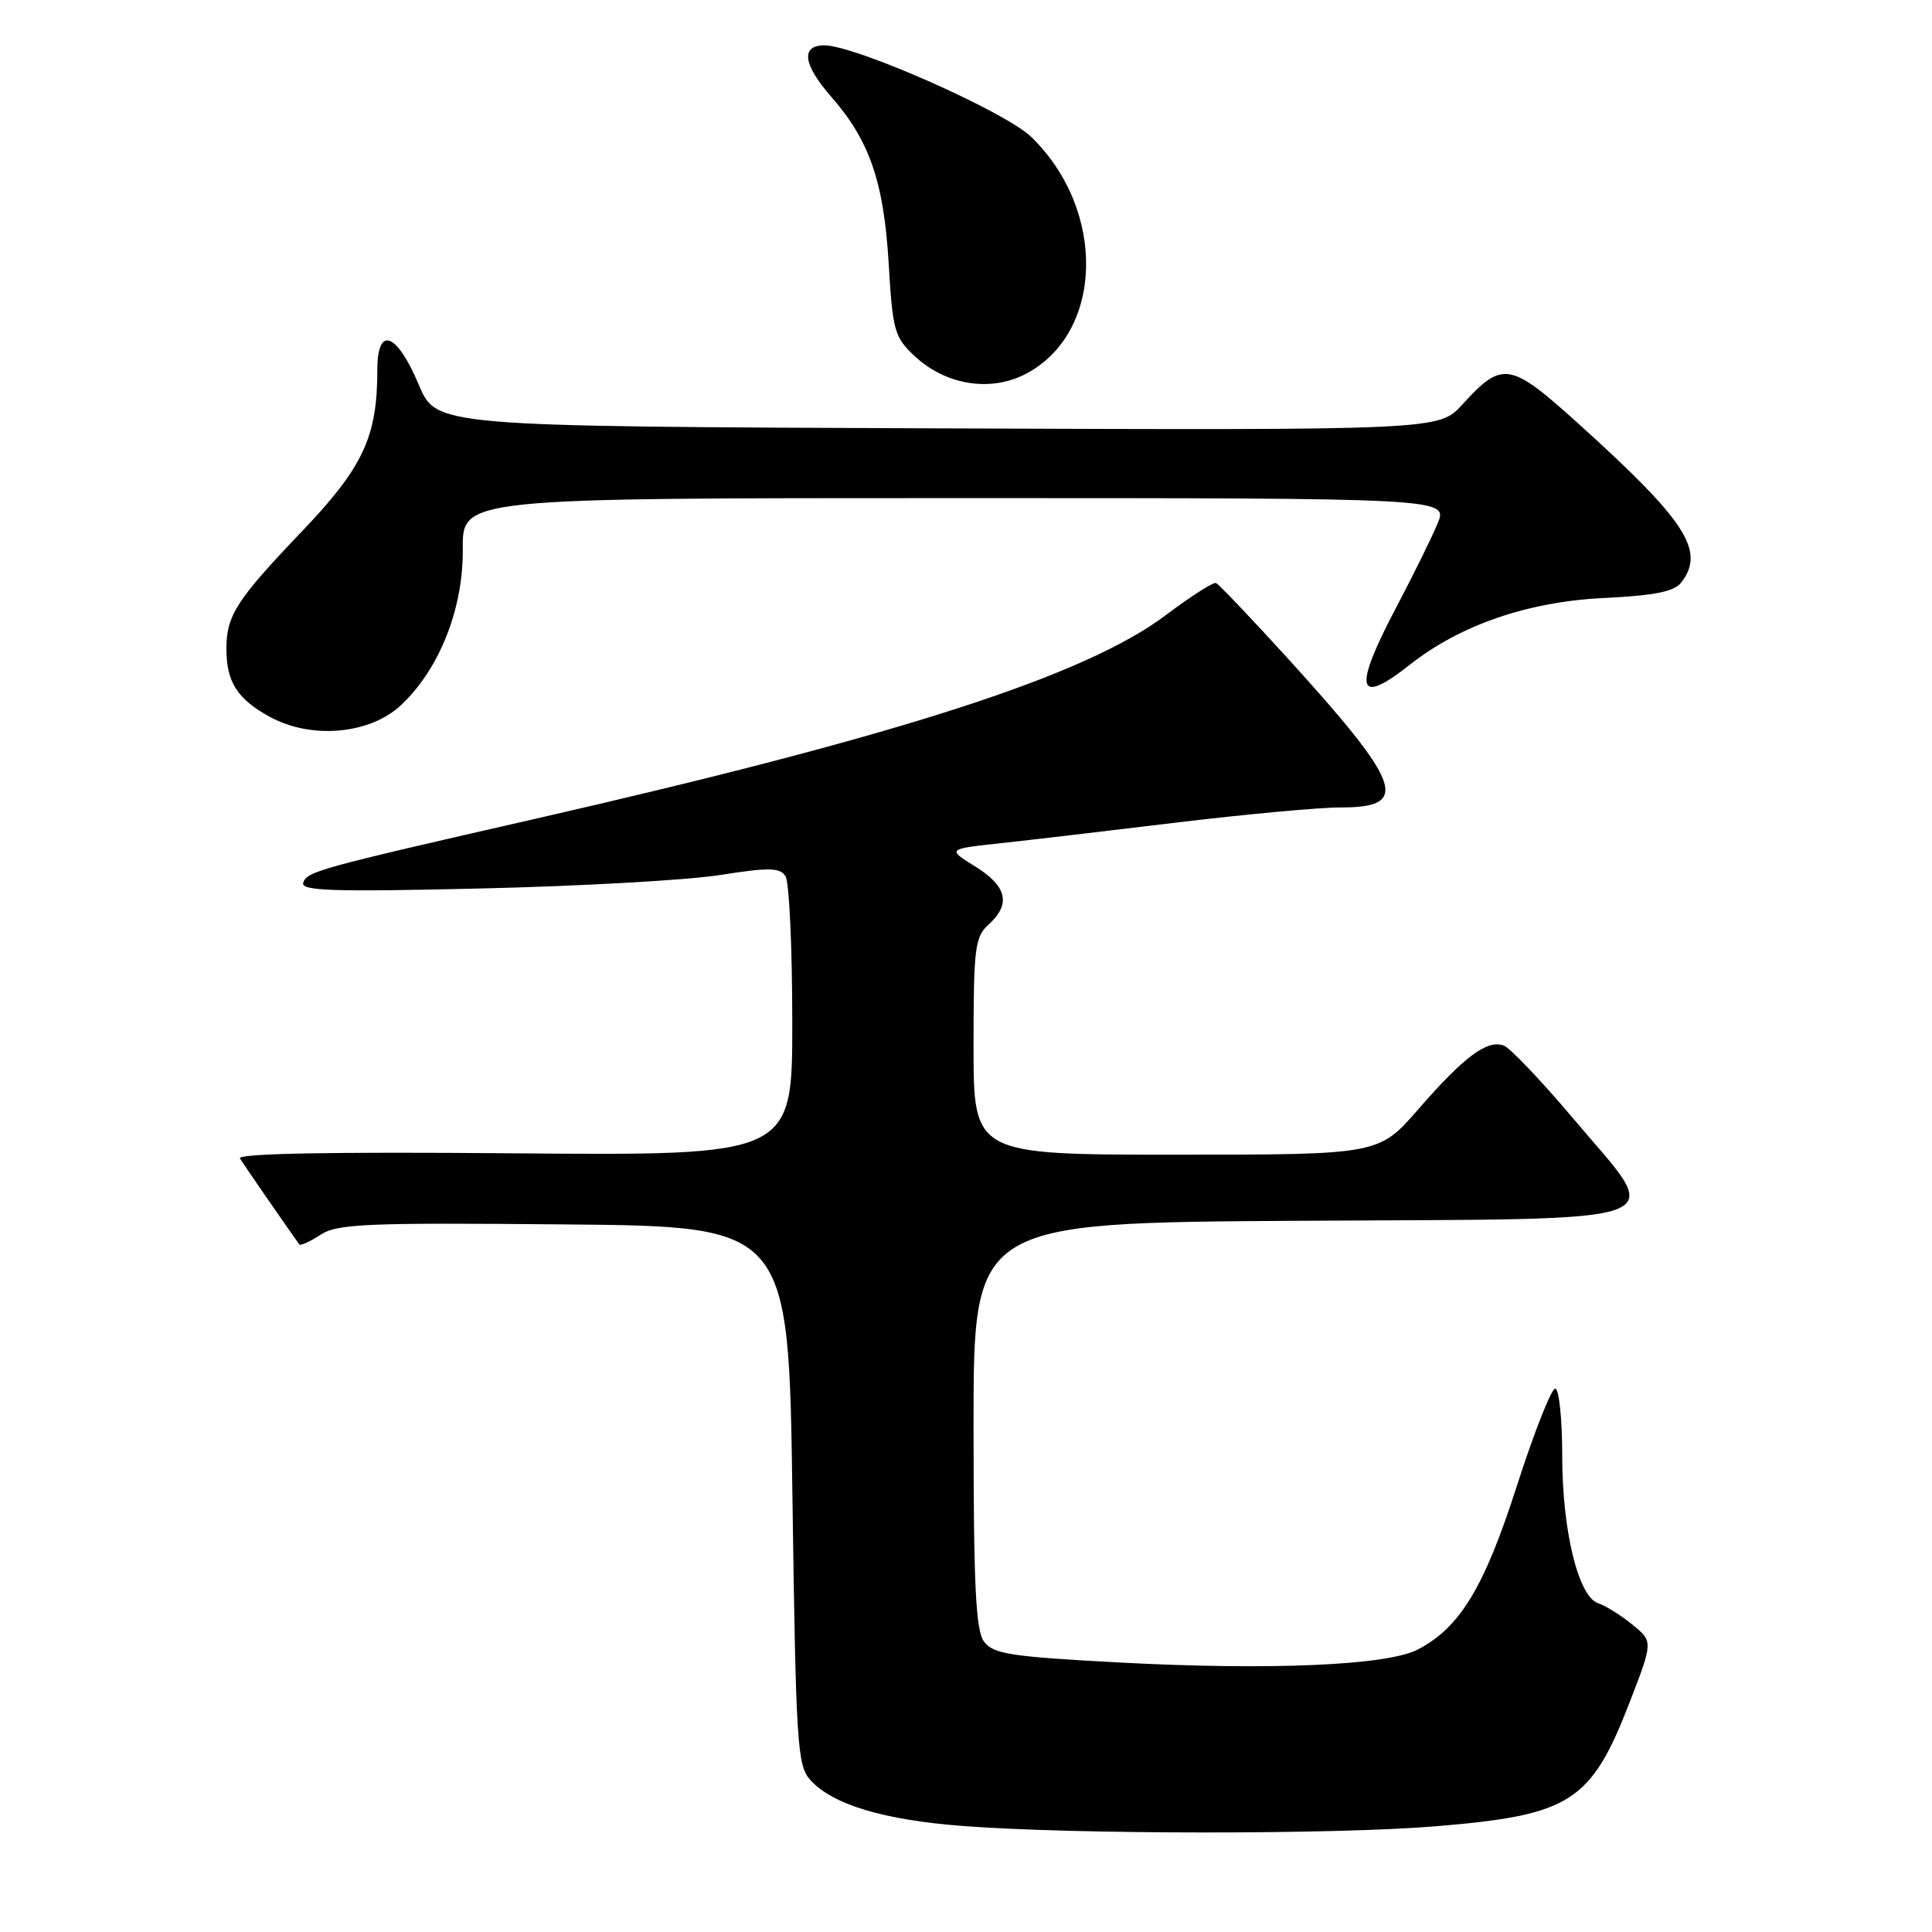 <?xml version="1.0" encoding="UTF-8" standalone="no"?>
<!DOCTYPE svg PUBLIC "-//W3C//DTD SVG 1.1//EN" "http://www.w3.org/Graphics/SVG/1.1/DTD/svg11.dtd" >
<svg xmlns="http://www.w3.org/2000/svg" xmlns:xlink="http://www.w3.org/1999/xlink" version="1.1" viewBox="0 0 256 256">
 <g >
 <path fill="currentColor"
d=" M 190.26 241.99 C 208.14 240.51 210.82 238.79 215.96 225.50 C 219.05 217.50 219.05 217.50 216.27 215.25 C 214.75 214.01 212.72 212.74 211.77 212.44 C 209.13 211.58 207.00 202.81 207.00 192.82 C 207.00 187.97 206.58 184.00 206.07 184.00 C 205.56 184.00 203.28 189.78 201.01 196.84 C 196.67 210.36 193.45 215.68 187.84 218.58 C 183.77 220.69 168.19 221.35 148.13 220.28 C 133.84 219.51 131.59 219.16 130.38 217.51 C 129.29 216.01 129.00 210.05 129.00 188.82 C 129.00 162.02 129.00 162.02 172.25 161.76 C 223.60 161.45 220.58 162.58 208.46 148.21 C 204.25 143.22 200.12 138.88 199.27 138.55 C 197.08 137.71 194.03 139.98 187.96 146.95 C 182.70 153.00 182.70 153.00 155.85 153.00 C 129.00 153.00 129.00 153.00 129.00 138.65 C 129.00 125.58 129.18 124.15 131.00 122.50 C 133.98 119.80 133.44 117.44 129.25 114.83 C 125.50 112.50 125.50 112.50 132.50 111.74 C 136.35 111.32 146.93 110.08 156.00 108.98 C 165.07 107.89 174.81 106.99 177.64 106.99 C 186.95 107.01 185.84 103.95 170.42 87.00 C 165.66 81.78 161.48 77.39 161.12 77.25 C 160.77 77.11 157.78 79.02 154.49 81.50 C 143.81 89.53 119.39 97.42 71.00 108.48 C 42.16 115.06 40.68 115.47 40.18 116.96 C 39.82 118.05 44.03 118.19 63.62 117.73 C 76.75 117.43 91.04 116.63 95.36 115.95 C 101.94 114.92 103.35 114.95 104.09 116.11 C 104.57 116.88 104.98 125.52 104.98 135.32 C 105.00 153.13 105.00 153.13 68.09 152.82 C 43.67 152.61 31.39 152.84 31.79 153.50 C 32.26 154.27 37.97 162.53 39.66 164.89 C 39.81 165.10 41.07 164.53 42.46 163.62 C 44.68 162.16 48.47 162.00 74.74 162.24 C 104.50 162.50 104.50 162.50 105.00 198.15 C 105.46 231.18 105.64 233.94 107.37 235.86 C 110.34 239.13 117.08 241.16 127.68 241.96 C 142.41 243.08 176.94 243.10 190.26 241.99 Z  M 53.15 93.42 C 58.23 88.65 61.40 80.65 61.32 72.75 C 61.26 66.00 61.26 66.00 126.58 66.00 C 191.90 66.00 191.90 66.00 190.48 69.39 C 189.70 71.26 187.25 76.23 185.03 80.44 C 179.24 91.43 179.76 93.65 186.81 88.08 C 193.47 82.82 202.47 79.72 212.50 79.24 C 219.17 78.92 221.82 78.40 222.75 77.21 C 226.04 73.01 223.45 69.03 208.92 55.93 C 200.08 47.96 199.05 47.80 193.78 53.59 C 190.67 57.01 190.67 57.01 124.25 56.76 C 57.82 56.50 57.82 56.50 55.50 51.00 C 52.56 44.03 50.00 43.10 50.00 48.98 C 50.00 57.91 48.13 61.90 39.97 70.45 C 31.30 79.53 30.00 81.56 30.00 86.00 C 30.00 90.37 31.47 92.66 35.78 95.00 C 41.30 98.00 49.02 97.30 53.15 93.42 Z  M 135.87 49.57 C 146.26 44.19 146.66 27.85 136.64 18.14 C 133.20 14.80 113.38 6.03 109.25 6.01 C 106.06 6.00 106.40 8.55 110.14 12.82 C 115.20 18.58 117.11 24.09 117.75 34.84 C 118.28 43.84 118.52 44.68 121.20 47.19 C 125.30 51.02 131.21 51.98 135.87 49.57 Z "/>
</g>
</svg>